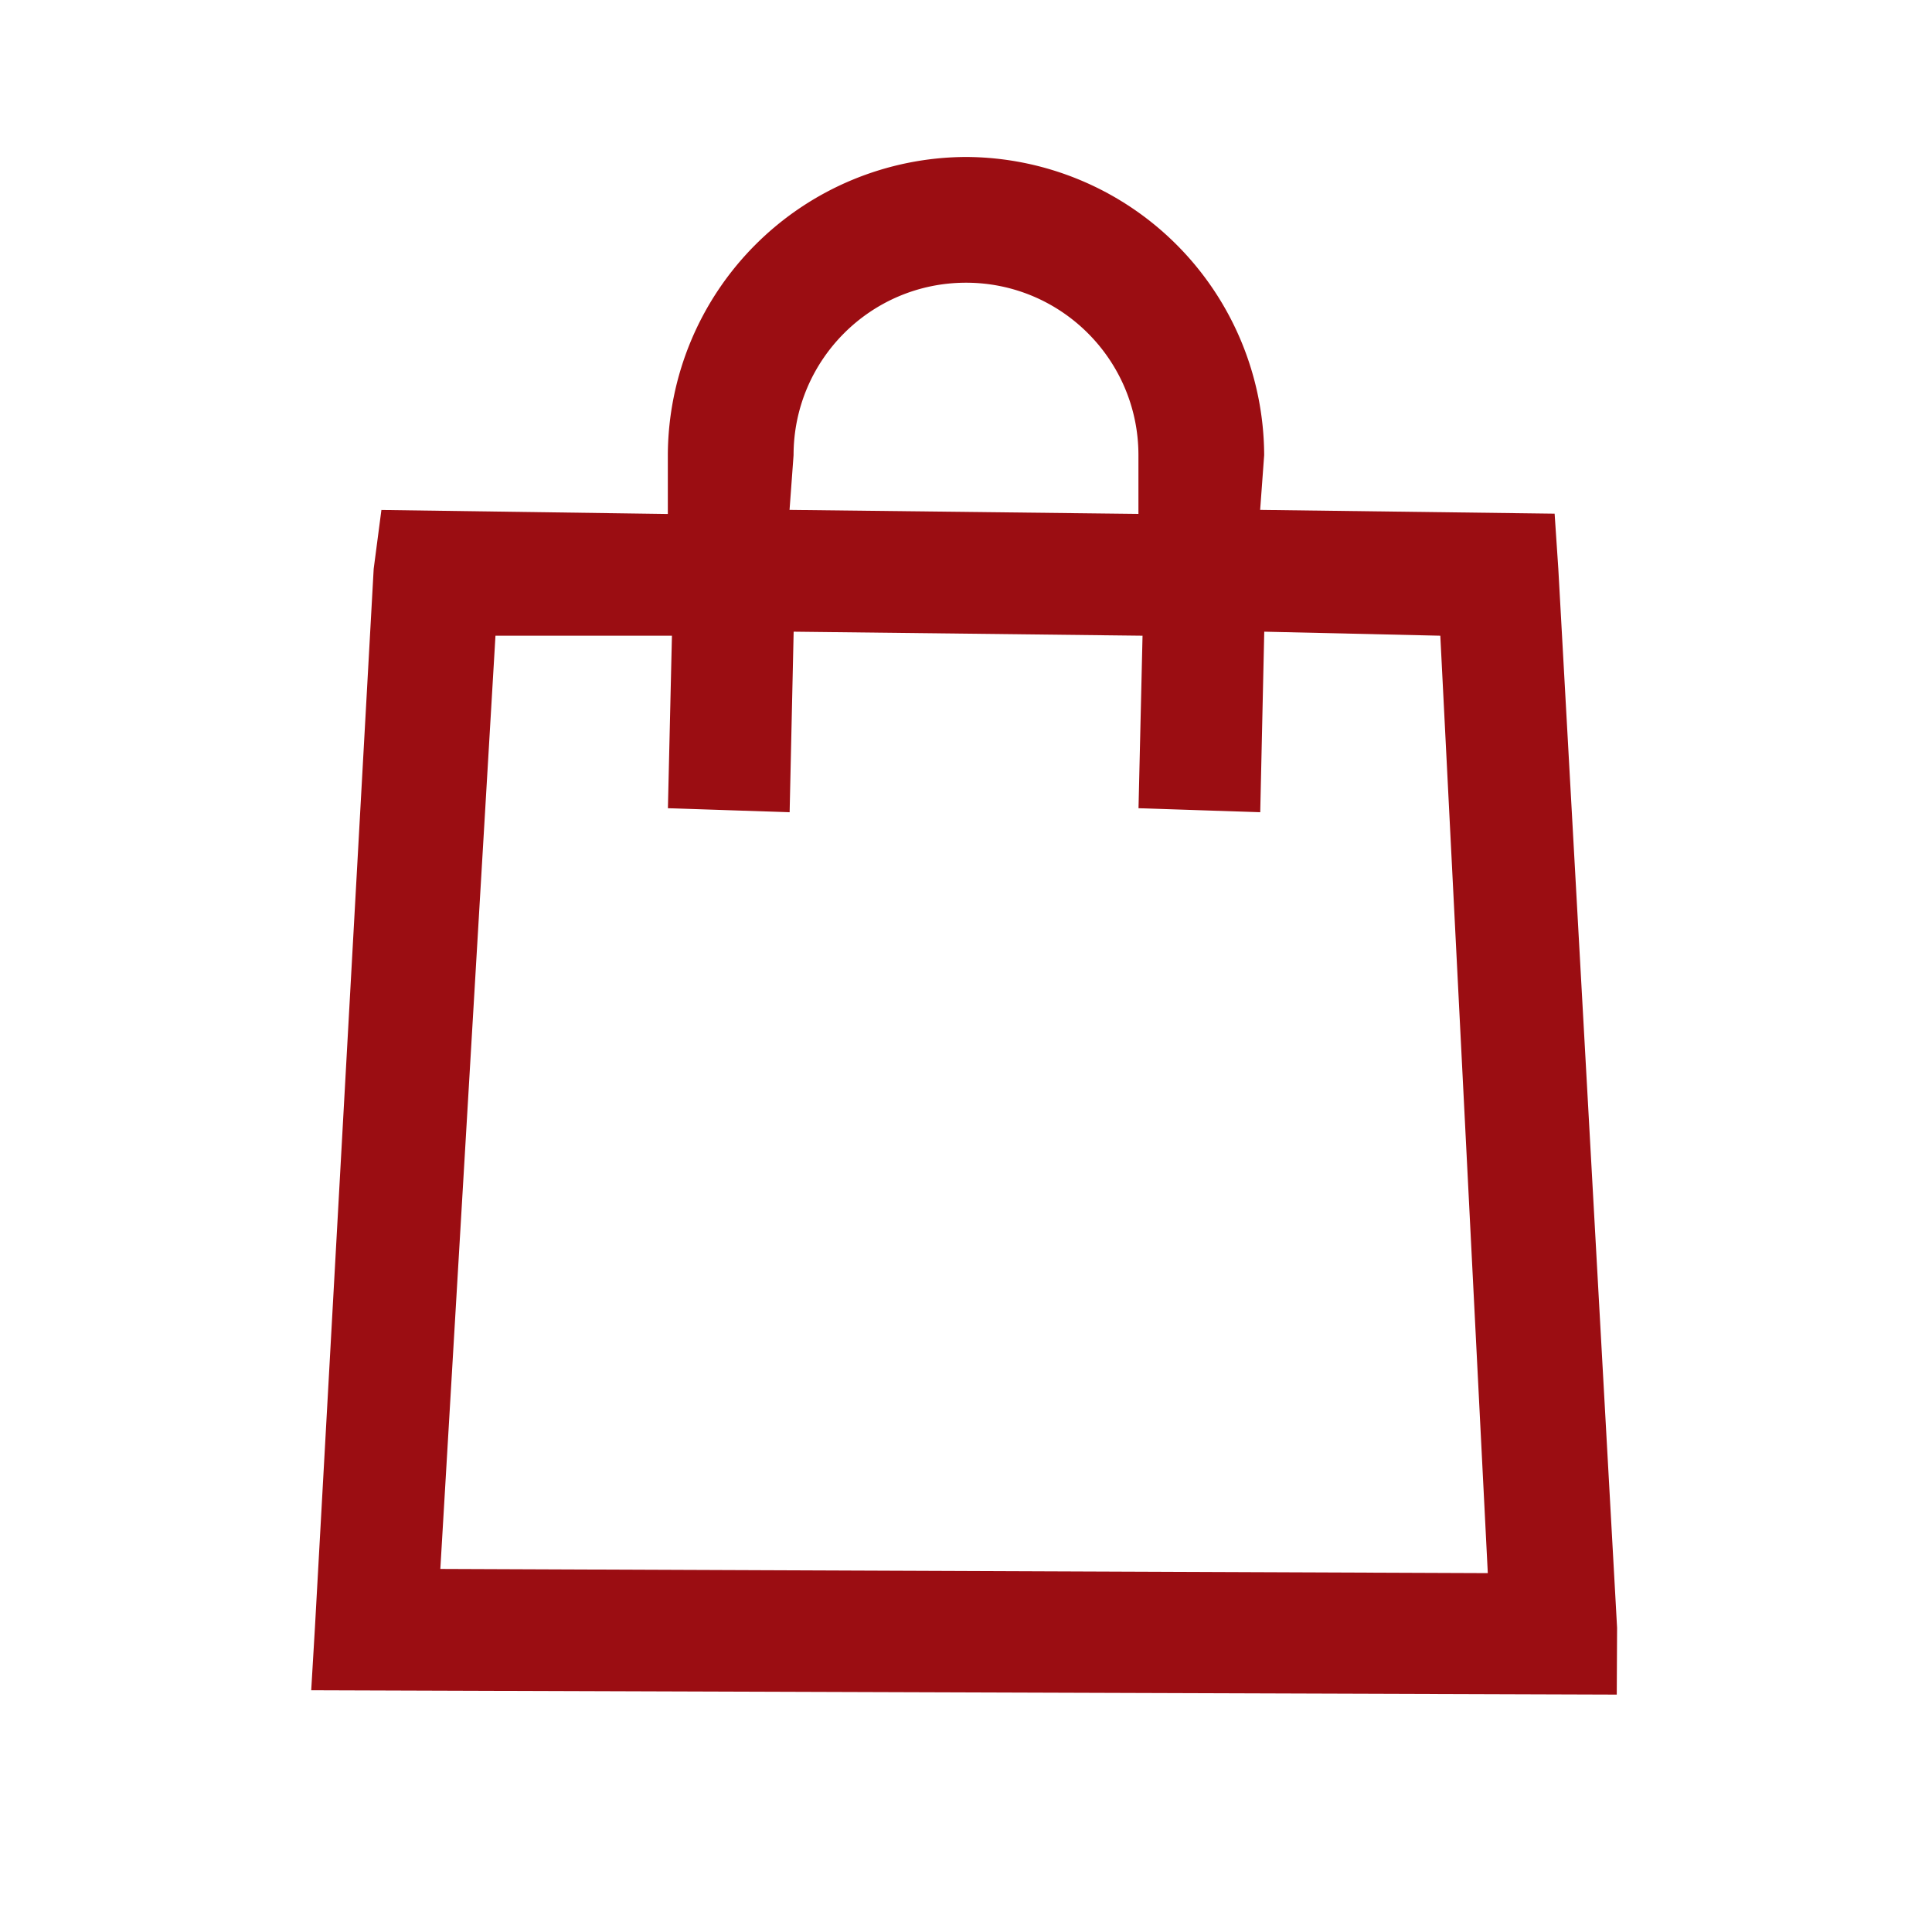<svg width="24" height="24" fill="none" xmlns="http://www.w3.org/2000/svg"><path fill-rule="evenodd" clip-rule="evenodd" d="M12 1.95a3.718 3.718 0 013.704 3.704l-.05.68 3.658.047.046.686.73 13.154-.004.83-16.218-.054.046-.776.73-13.154.096-.732 3.558.05v-.731A3.718 3.718 0 0112 1.95zm0 1.562c-1.183 0-2.142.96-2.142 2.142l-.05.68 4.334.05v-.73c0-1.183-.96-2.142-2.142-2.142zM6.155 7.896L5.47 19.49l13.012.052-.59-11.645-2.187-.05-.05 2.243-1.512-.05.05-2.143-4.334-.05-.05 2.243-1.512-.05.05-2.143h-2.19z" fill="#9B0D12"/></svg>